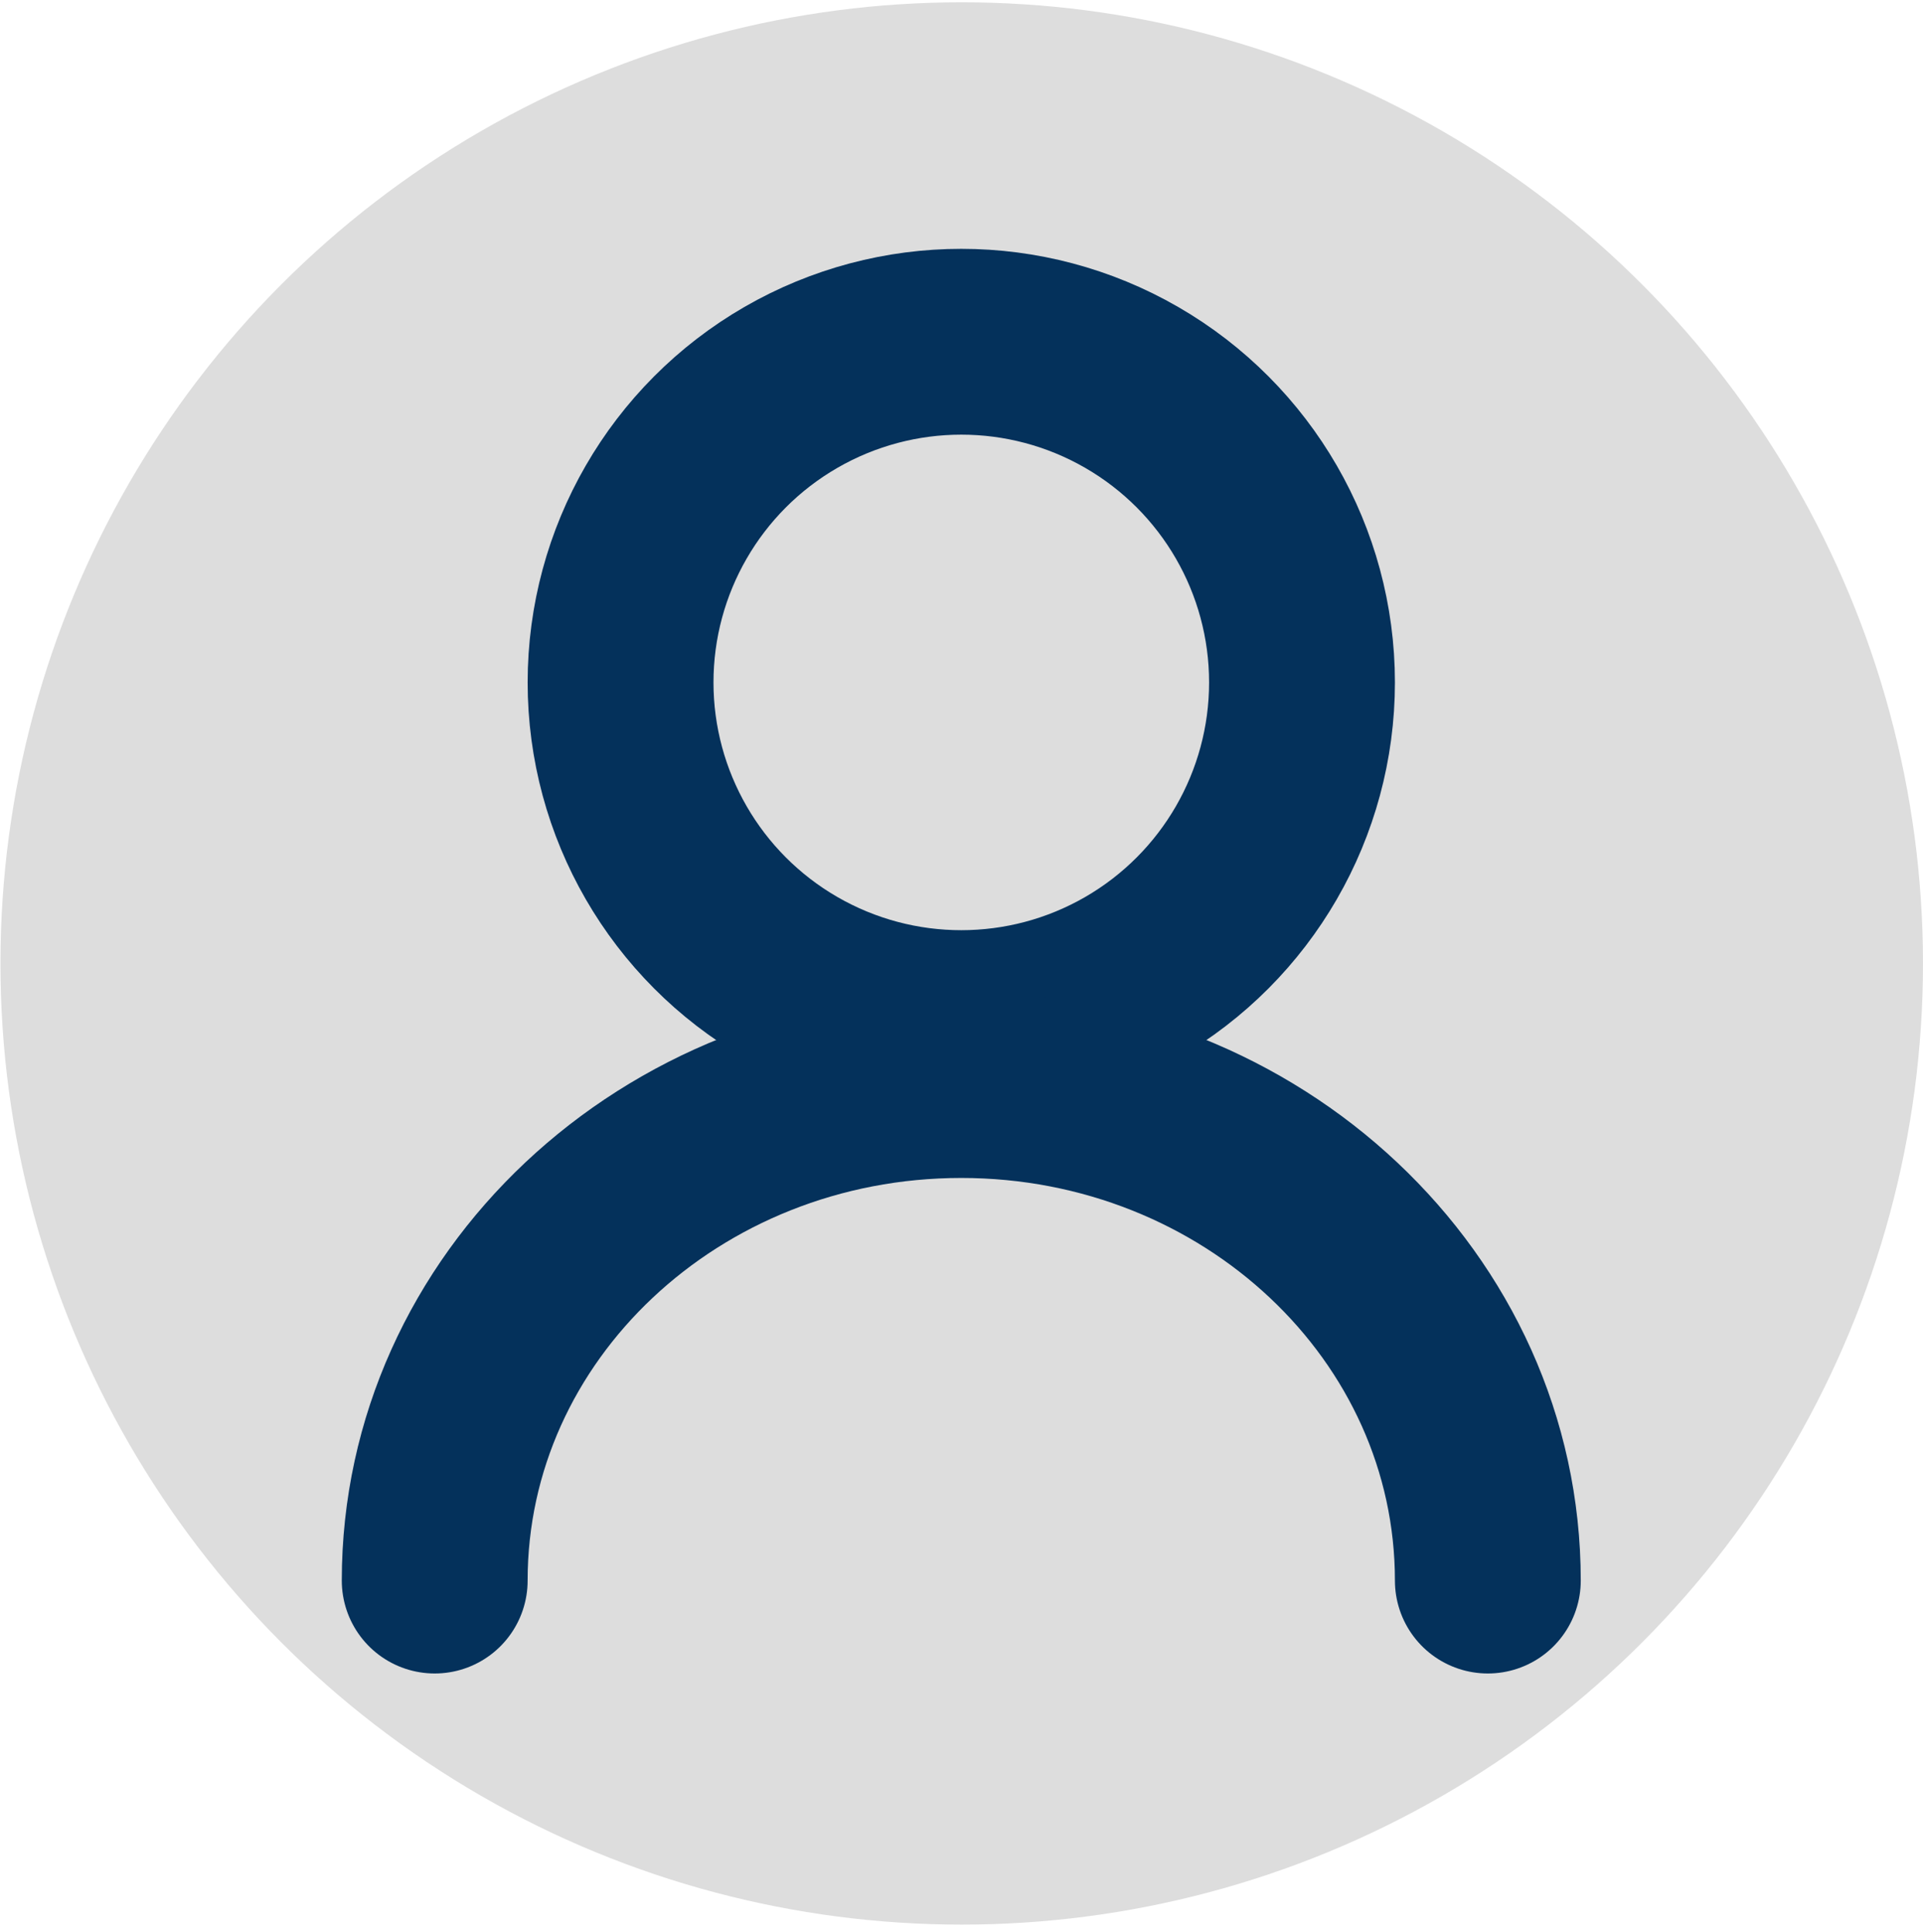 <svg width="204" height="205" viewBox="0 0 204 205" fill="none" xmlns="http://www.w3.org/2000/svg">
<circle cx="102.023" cy="102.219" r="101.976" fill="#DDDDDD"/>
<circle cx="101.977" cy="72.403" r="36.145" stroke="#04315B" stroke-width="19.715"/>
<path d="M157.836 167.694C157.836 138.658 132.826 115.12 101.975 115.12C71.125 115.12 46.115 138.658 46.115 167.694" stroke="#04315B" stroke-width="19.715" stroke-linecap="round"/>
</svg>
